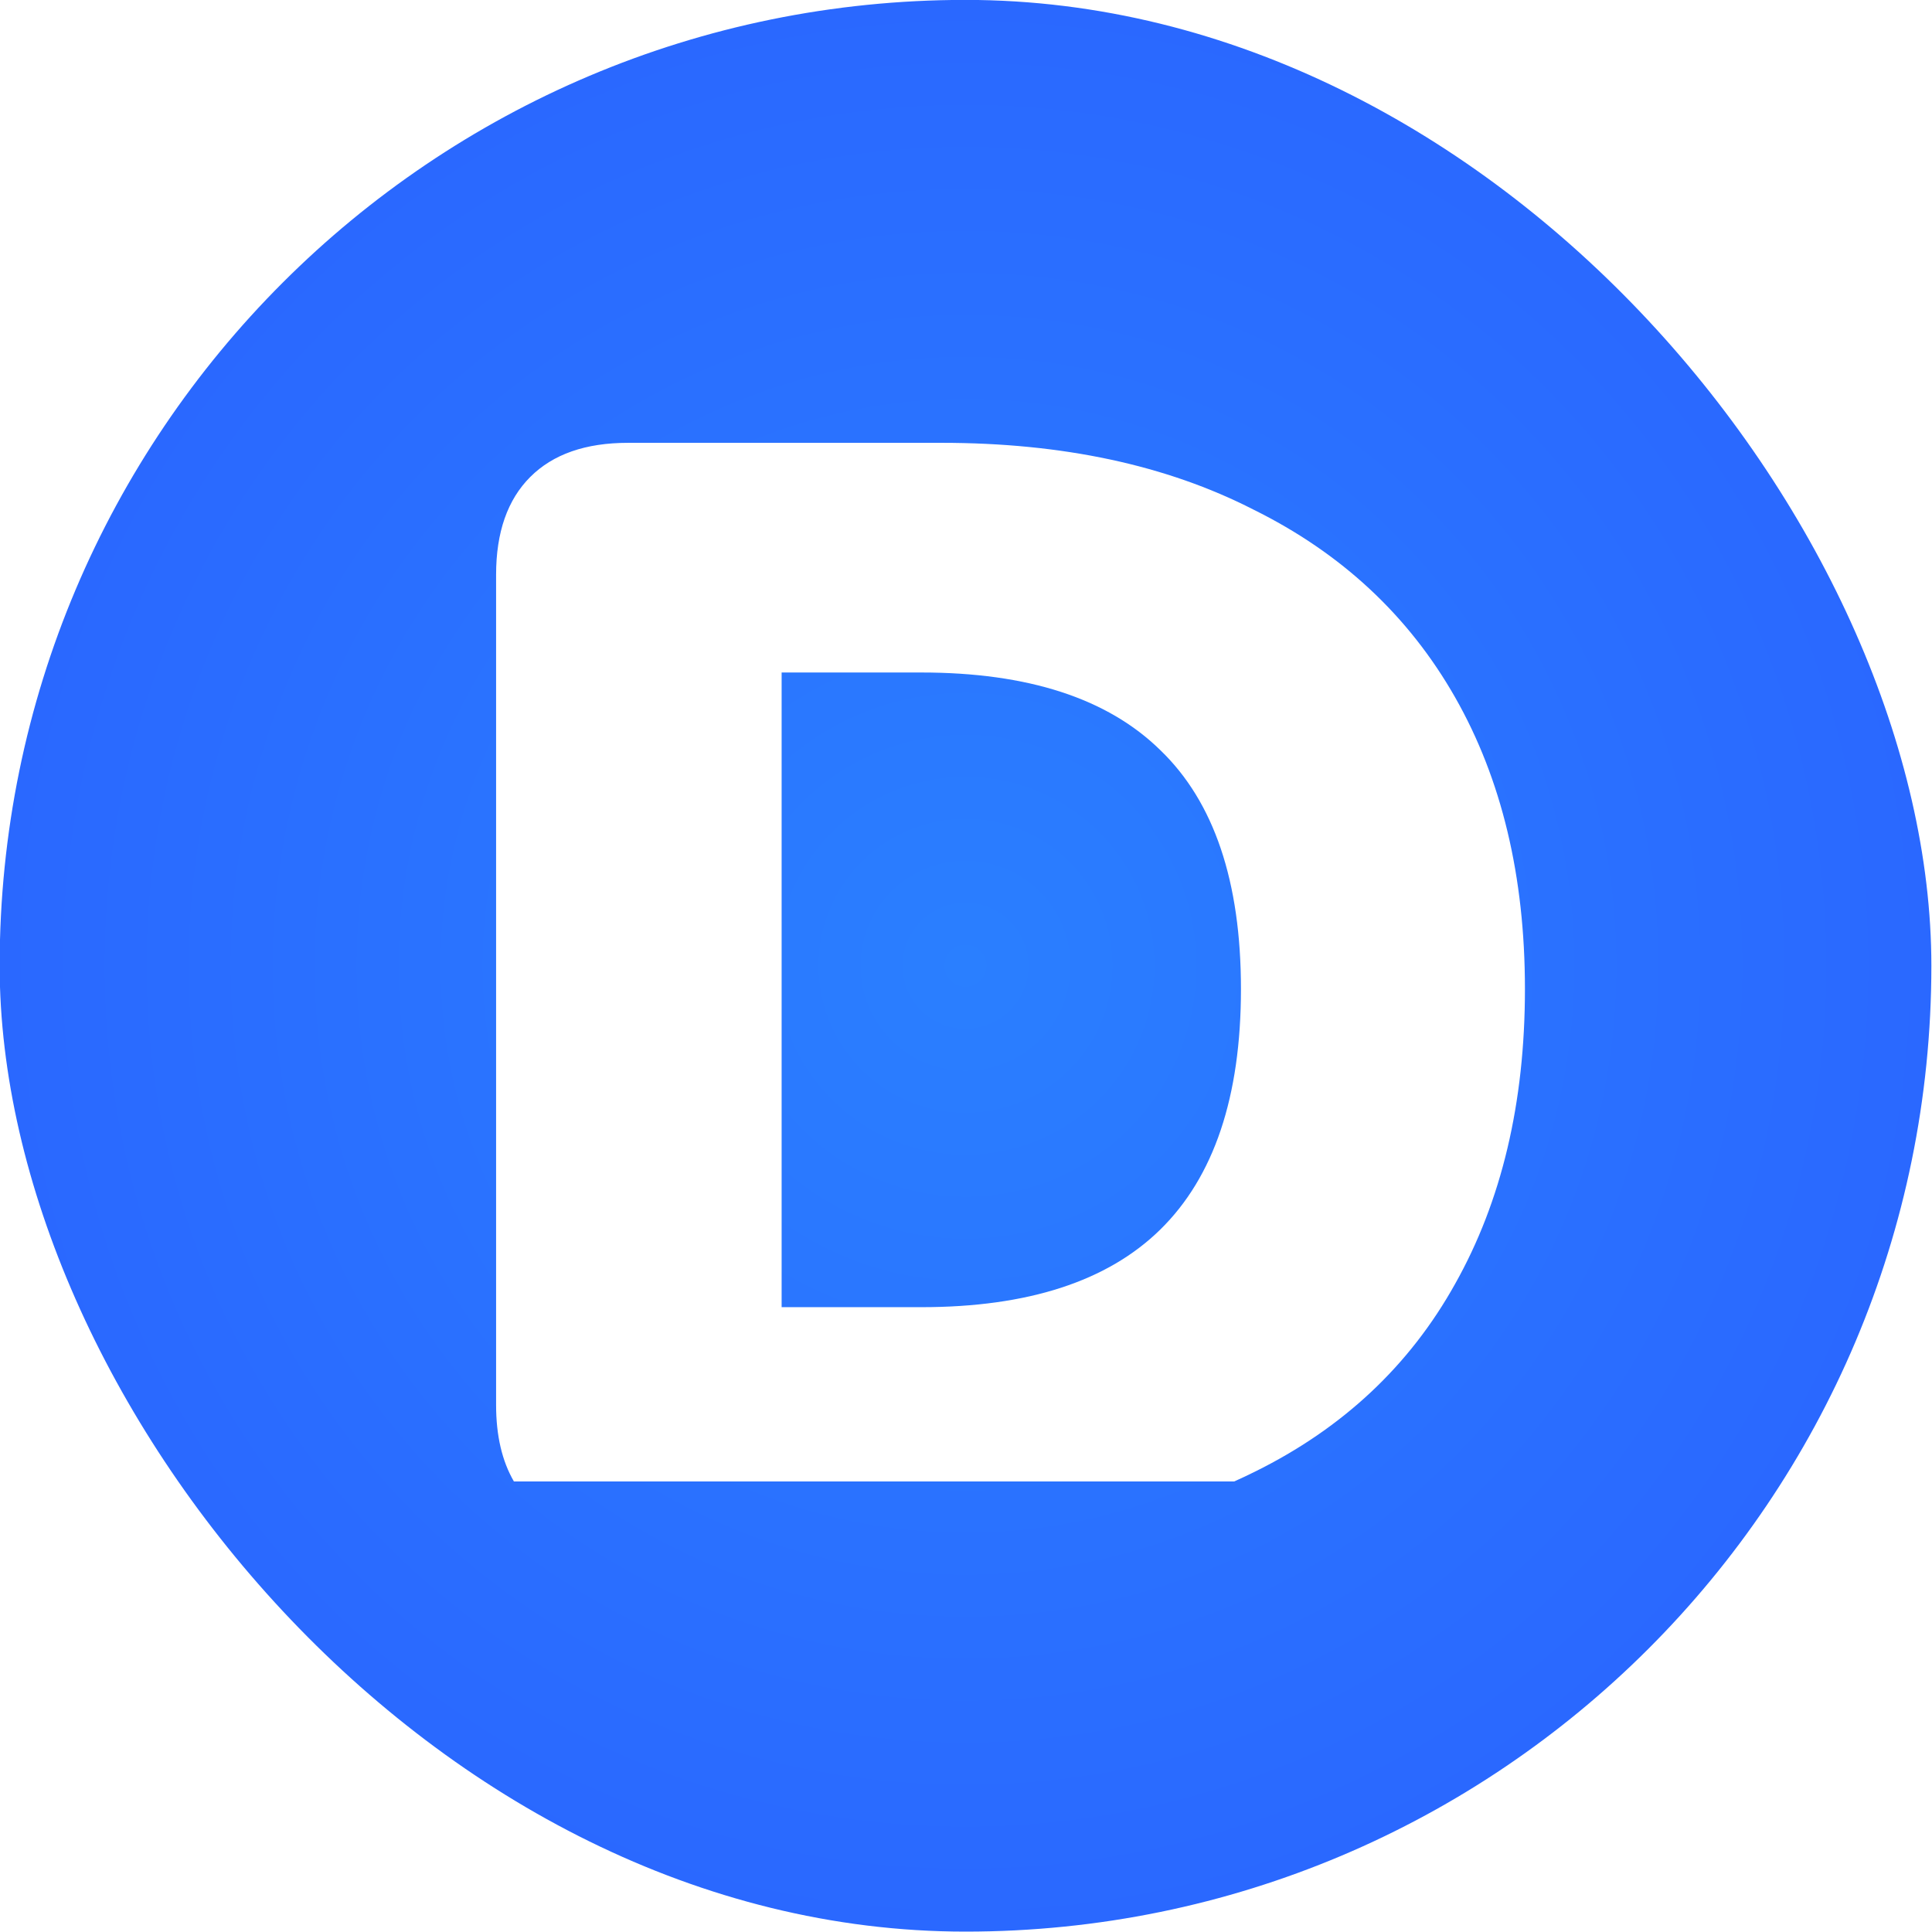 <?xml version="1.0" encoding="UTF-8" standalone="no"?>
<!-- Created with Inkscape (http://www.inkscape.org/) -->

<svg
   xmlns:dc="http://purl.org/dc/elements/1.1/"
   xmlns:cc="http://creativecommons.org/ns#"
   xmlns:rdf="http://www.w3.org/1999/02/22-rdf-syntax-ns#"
   xmlns:svg="http://www.w3.org/2000/svg"
   xmlns="http://www.w3.org/2000/svg"
   xmlns:xlink="http://www.w3.org/1999/xlink"
   xmlns:sodipodi="http://sodipodi.sourceforge.net/DTD/sodipodi-0.dtd"
   xmlns:inkscape="http://www.inkscape.org/namespaces/inkscape"
   width="800"
   height="800"
   viewBox="0 0 211.667 211.667"
   version="1.1"
   id="svg8"
   inkscape:version="0.92.1 r15371"
   sodipodi:docname="icon isolated.svg">
  <defs
     id="defs2">
    <linearGradient
       inkscape:collect="always"
       id="linearGradient4542">
      <stop
         style="stop-color:#2a7fff;stop-opacity:1"
         offset="0"
         id="stop4538" />
      <stop
         style="stop-color:#2a68ff;stop-opacity:1"
         offset="1"
         id="stop4540" />
    </linearGradient>
    <filter
       style="color-interpolation-filters:sRGB;"
       inkscape:label="Drop Shadow"
       id="filter4861">
      <feFlood
         flood-opacity="0.498"
         flood-color="rgb(0,0,0)"
         result="flood"
         id="feFlood4851" />
      <feComposite
         in="flood"
         in2="SourceGraphic"
         operator="in"
         result="composite1"
         id="feComposite4853" />
      <feGaussianBlur
         in="composite1"
         stdDeviation="1.4"
         result="blur"
         id="feGaussianBlur4855" />
      <feOffset
         dx="0"
         dy="0"
         result="offset"
         id="feOffset4857" />
      <feComposite
         in="SourceGraphic"
         in2="offset"
         operator="over"
         result="composite2"
         id="feComposite4859" />
    </filter>
    <filter
       style="color-interpolation-filters:sRGB;"
       inkscape:label="Drop Shadow"
       id="filter4909">
      <feFlood
         flood-opacity="0.498"
         flood-color="rgb(0,0,0)"
         result="flood"
         id="feFlood4899" />
      <feComposite
         in="flood"
         in2="SourceGraphic"
         operator="in"
         result="composite1"
         id="feComposite4901" />
      <feGaussianBlur
         in="composite1"
         stdDeviation="2.6"
         result="blur"
         id="feGaussianBlur4903" />
      <feOffset
         dx="0"
         dy="0"
         result="offset"
         id="feOffset4905" />
      <feComposite
         in="SourceGraphic"
         in2="offset"
         operator="over"
         result="composite2"
         id="feComposite4907" />
    </filter>
    <filter
       style="color-interpolation-filters:sRGB;"
       inkscape:label="Drop Shadow"
       id="filter4921">
      <feFlood
         flood-opacity="0.498"
         flood-color="rgb(0,0,0)"
         result="flood"
         id="feFlood4911" />
      <feComposite
         in="flood"
         in2="SourceGraphic"
         operator="in"
         result="composite1"
         id="feComposite4913" />
      <feGaussianBlur
         in="composite1"
         stdDeviation="4"
         result="blur"
         id="feGaussianBlur4915" />
      <feOffset
         dx="0"
         dy="0"
         result="offset"
         id="feOffset4917" />
      <feComposite
         in="SourceGraphic"
         in2="offset"
         operator="over"
         result="composite2"
         id="feComposite4919" />
    </filter>
    <filter
       style="color-interpolation-filters:sRGB;"
       inkscape:label="Drop Shadow"
       id="filter4933">
      <feFlood
         flood-opacity="0.498"
         flood-color="rgb(0,0,0)"
         result="flood"
         id="feFlood4923" />
      <feComposite
         in="flood"
         in2="SourceGraphic"
         operator="in"
         result="composite1"
         id="feComposite4925" />
      <feGaussianBlur
         in="composite1"
         stdDeviation="5.6"
         result="blur"
         id="feGaussianBlur4927" />
      <feOffset
         dx="0"
         dy="0"
         result="offset"
         id="feOffset4929" />
      <feComposite
         in="SourceGraphic"
         in2="offset"
         operator="over"
         result="composite2"
         id="feComposite4931" />
    </filter>
    <filter
       style="color-interpolation-filters:sRGB;"
       inkscape:label="Drop Shadow"
       id="filter4945">
      <feFlood
         flood-opacity="0.498"
         flood-color="rgb(0,0,0)"
         result="flood"
         id="feFlood4935" />
      <feComposite
         in="flood"
         in2="SourceGraphic"
         operator="in"
         result="composite1"
         id="feComposite4937" />
      <feGaussianBlur
         in="composite1"
         stdDeviation="7.4"
         result="blur"
         id="feGaussianBlur4939" />
      <feOffset
         dx="0"
         dy="0"
         result="offset"
         id="feOffset4941" />
      <feComposite
         in="SourceGraphic"
         in2="offset"
         operator="over"
         result="composite2"
         id="feComposite4943" />
    </filter>
    <filter
       style="color-interpolation-filters:sRGB;"
       inkscape:label="Drop Shadow"
       id="filter4957">
      <feFlood
         flood-opacity="0.498"
         flood-color="rgb(0,0,0)"
         result="flood"
         id="feFlood4947" />
      <feComposite
         in="flood"
         in2="SourceGraphic"
         operator="in"
         result="composite1"
         id="feComposite4949" />
      <feGaussianBlur
         in="composite1"
         stdDeviation="10"
         result="blur"
         id="feGaussianBlur4951" />
      <feOffset
         dx="0"
         dy="0"
         result="offset"
         id="feOffset4953" />
      <feComposite
         in="SourceGraphic"
         in2="offset"
         operator="over"
         result="composite2"
         id="feComposite4955" />
    </filter>
    <radialGradient
       inkscape:collect="always"
       xlink:href="#linearGradient4542"
       id="radialGradient4959"
       gradientUnits="userSpaceOnUse"
       cx="261.924"
       cy="-119.94"
       fx="261.924"
       fy="-119.94"
       r="107.977"
       gradientTransform="translate(97.286,297.204)" />
  </defs>
  <sodipodi:namedview
     id="base"
     pagecolor="#ffffff"
     bordercolor="#666666"
     borderopacity="1.0"
     inkscape:pageopacity="0.0"
     inkscape:pageshadow="2"
     inkscape:zoom="0.12374369"
     inkscape:cx="513.10909"
     inkscape:cy="249.40267"
     inkscape:document-units="px"
     inkscape:current-layer="layer1"
     showgrid="false"
     inkscape:pagecheckerboard="true"
     units="px"
     inkscape:window-width="1920"
     inkscape:window-height="1017"
     inkscape:window-x="-8"
     inkscape:window-y="-8"
     inkscape:window-maximized="1"
     inkscape:measure-start="0,0"
     inkscape:measure-end="0,0"
     inkscape:snap-page="true" />
  <g
     inkscape:label="Layer 1"
     inkscape:groupmode="layer"
     id="layer1"
     transform="translate(0,-85.333)">
    <g
       id="g4963"
       transform="matrix(0.98,0,0,0.98,-246.246,17.422)">
      <rect
         style="fill:url(#radialGradient4959);fill-opacity:1;fill-rule:evenodd;stroke:none;stroke-width:0.529;stroke-linecap:round;stroke-linejoin:round;stroke-miterlimit:4;stroke-dasharray:none;stroke-opacity:1"
         id="rect4773"
         width="215.954"
         height="215.954"
         x="251.233"
         y="69.286"
         ry="107.977" />
      <path
         inkscape:connector-curvature="0"
         style="font-style:normal;font-variant:normal;font-weight:900;font-stretch:normal;font-size:192px;line-height:1.25;font-family:Nunito;-inkscape-font-specification:'Nunito Heavy';letter-spacing:0px;word-spacing:0px;fill:#ffffff;fill-opacity:1;stroke:none;stroke-width:0.904;filter:url(#filter4933)"
         d="m 321.478,118.803 c -4.742,0 -8.385,1.272 -10.929,3.817 -2.544,2.544 -3.817,6.188 -3.817,10.929 v 92.813 c 0,3.423 0.664,6.273 1.99,8.551 h 80.53 c 0.783,-0.35 1.555,-0.712 2.313,-1.091 9.831,-4.858 17.29,-11.855 22.379,-20.992 5.204,-9.252 7.807,-20.239 7.807,-32.962 0,-12.606 -2.602,-23.478 -7.807,-32.615 -5.204,-9.137 -12.722,-16.134 -22.553,-20.991 -9.715,-4.973 -21.338,-7.46 -34.87,-7.46 z m 17.175,25.675 h 15.613 c 11.912,0 20.818,2.891 26.716,8.674 6.014,5.783 9.021,14.688 9.021,26.716 0,12.028 -3.007,20.991 -9.021,26.89 -5.898,5.783 -14.804,8.674 -26.716,8.674 h -15.613 z"
         id="path4532" />
    </g>
  </g>
</svg>
